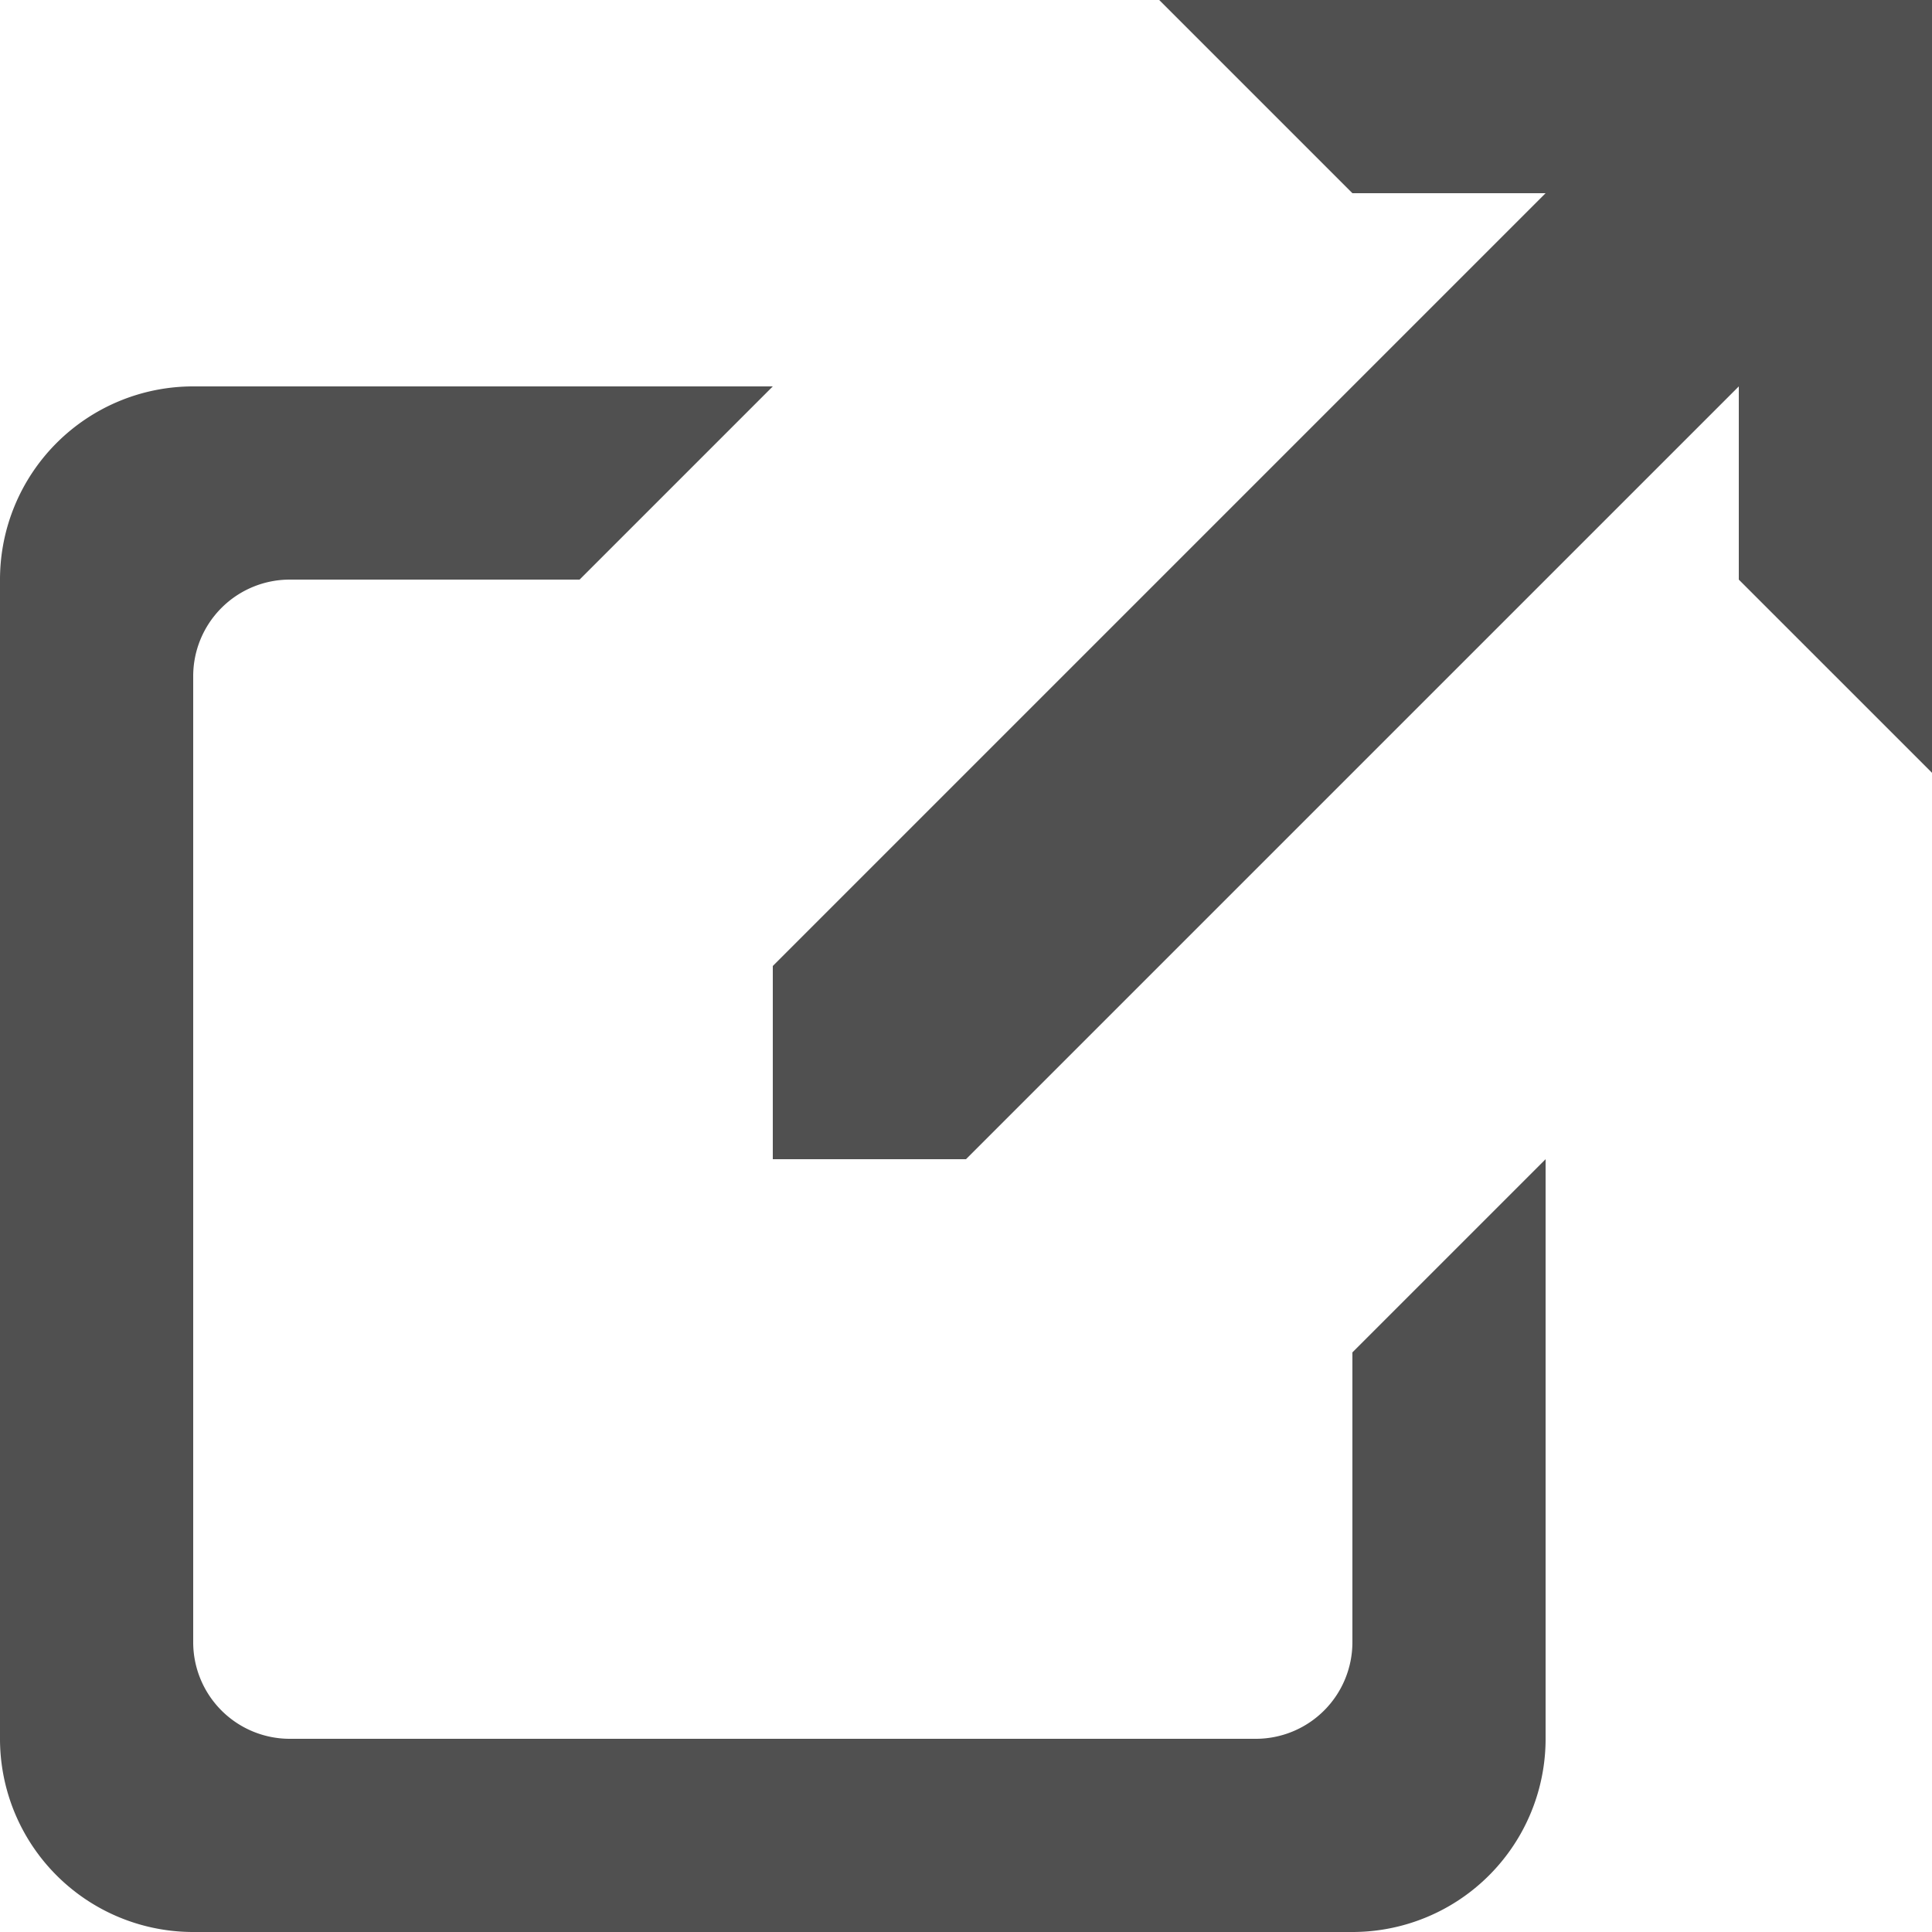 <svg xmlns="http://www.w3.org/2000/svg" xmlns:xlink="http://www.w3.org/1999/xlink" width="10" height="10" viewBox="0 0 10 10"><defs><path id="iicya" d="M590 509v-4h-4l1 1h1l-4 4v1h1l4-4v1zm-7-1l1-1h-3a1 1 0 0 0-1 1v6a1 1 0 0 0 1 1h6a1 1 0 0 0 1-1v-3l-1 1v1.5a.5.5 0 0 1-.5.5h-5a.5.5 0 0 1-.5-.5v-5a.5.5 0 0 1 .5-.5z"/></defs><g><g transform="translate(-580 -505)"><use fill="#505050" xlink:href="#iicya"/></g></g></svg>